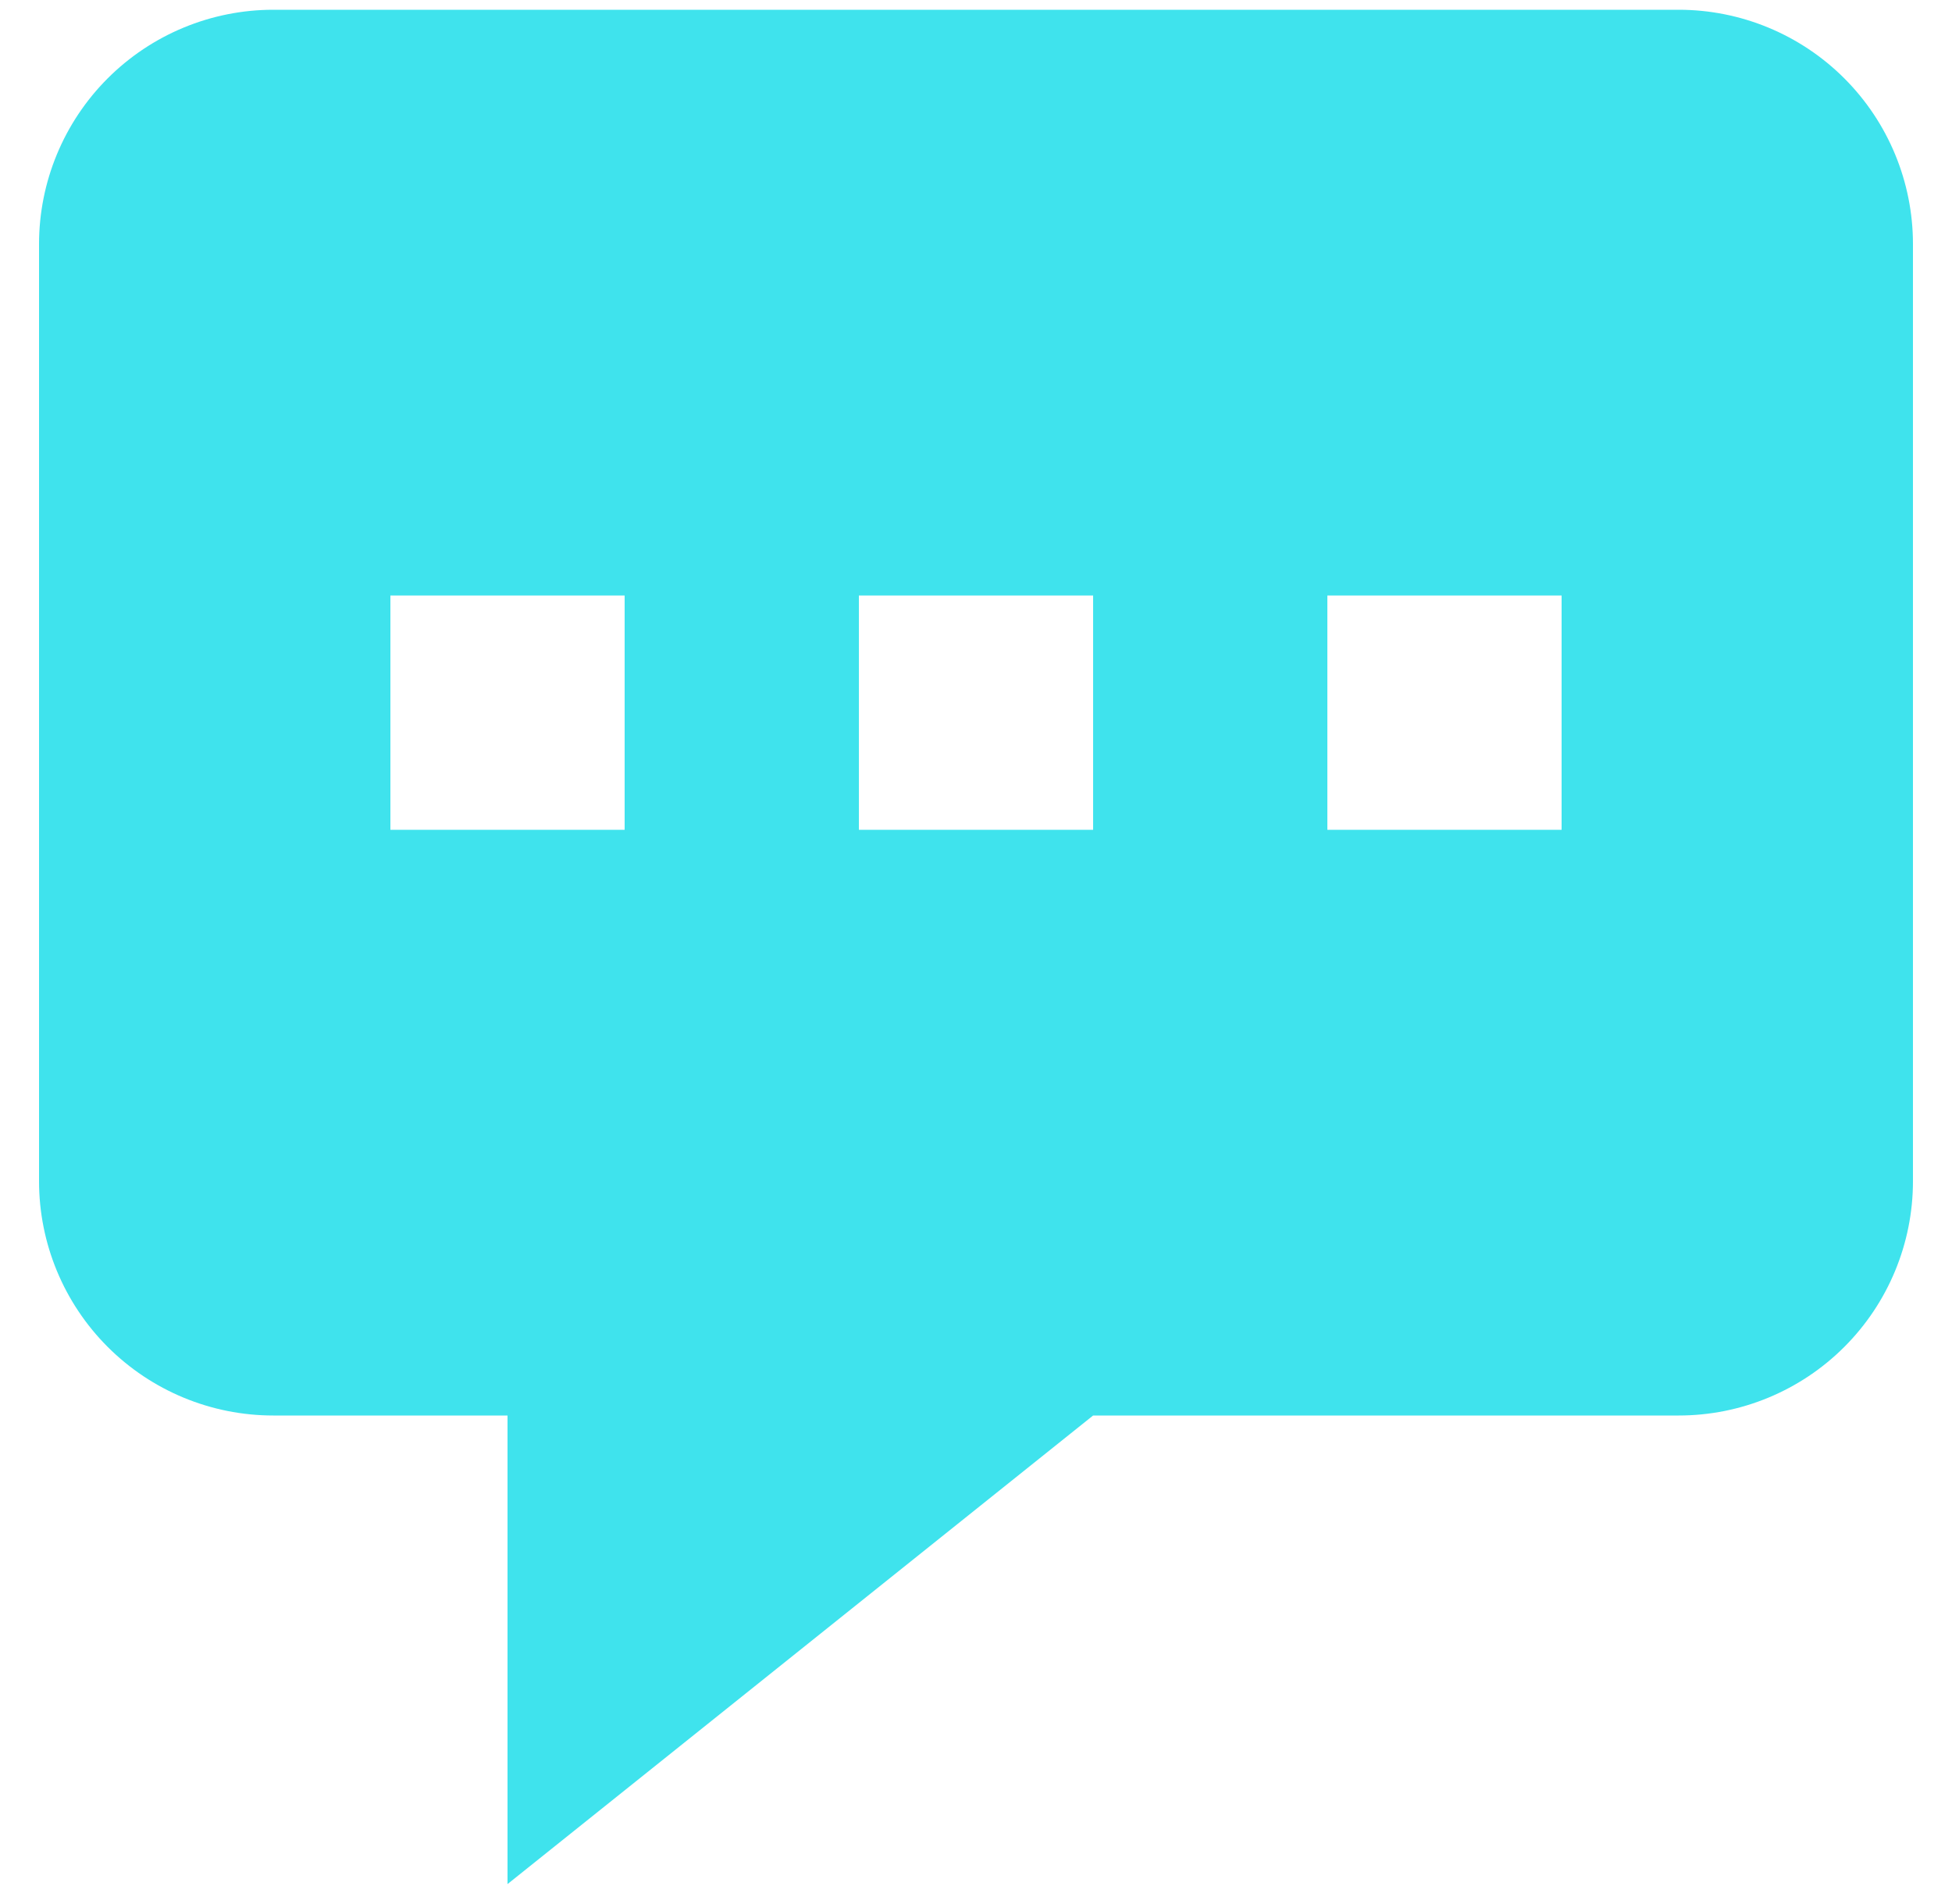 <svg width="40" height="39" viewBox="0 0 40 39" fill="none" xmlns="http://www.w3.org/2000/svg">
<path fill-rule="evenodd" clip-rule="evenodd" d="M39.2 5V24.2C39.2 25.473 38.694 26.694 37.794 27.594C36.894 28.494 35.673 29 34.4 29H22.4L10.4 38.6V29H5.6C4.327 29 3.106 28.494 2.206 27.594C1.306 26.694 0.8 25.473 0.8 24.2V5C0.8 3.727 1.306 2.506 2.206 1.606C3.106 0.706 4.327 0.2 5.6 0.2H34.4C35.673 0.2 36.894 0.706 37.794 1.606C38.694 2.506 39.2 3.727 39.2 5ZM12.8 12.2H8V17H12.8V12.2ZM17.6 12.2H22.4V17H17.6V12.2ZM32 12.2H27.2V17H32V12.2Z" fill="#3FE3ED"/>
</svg>
